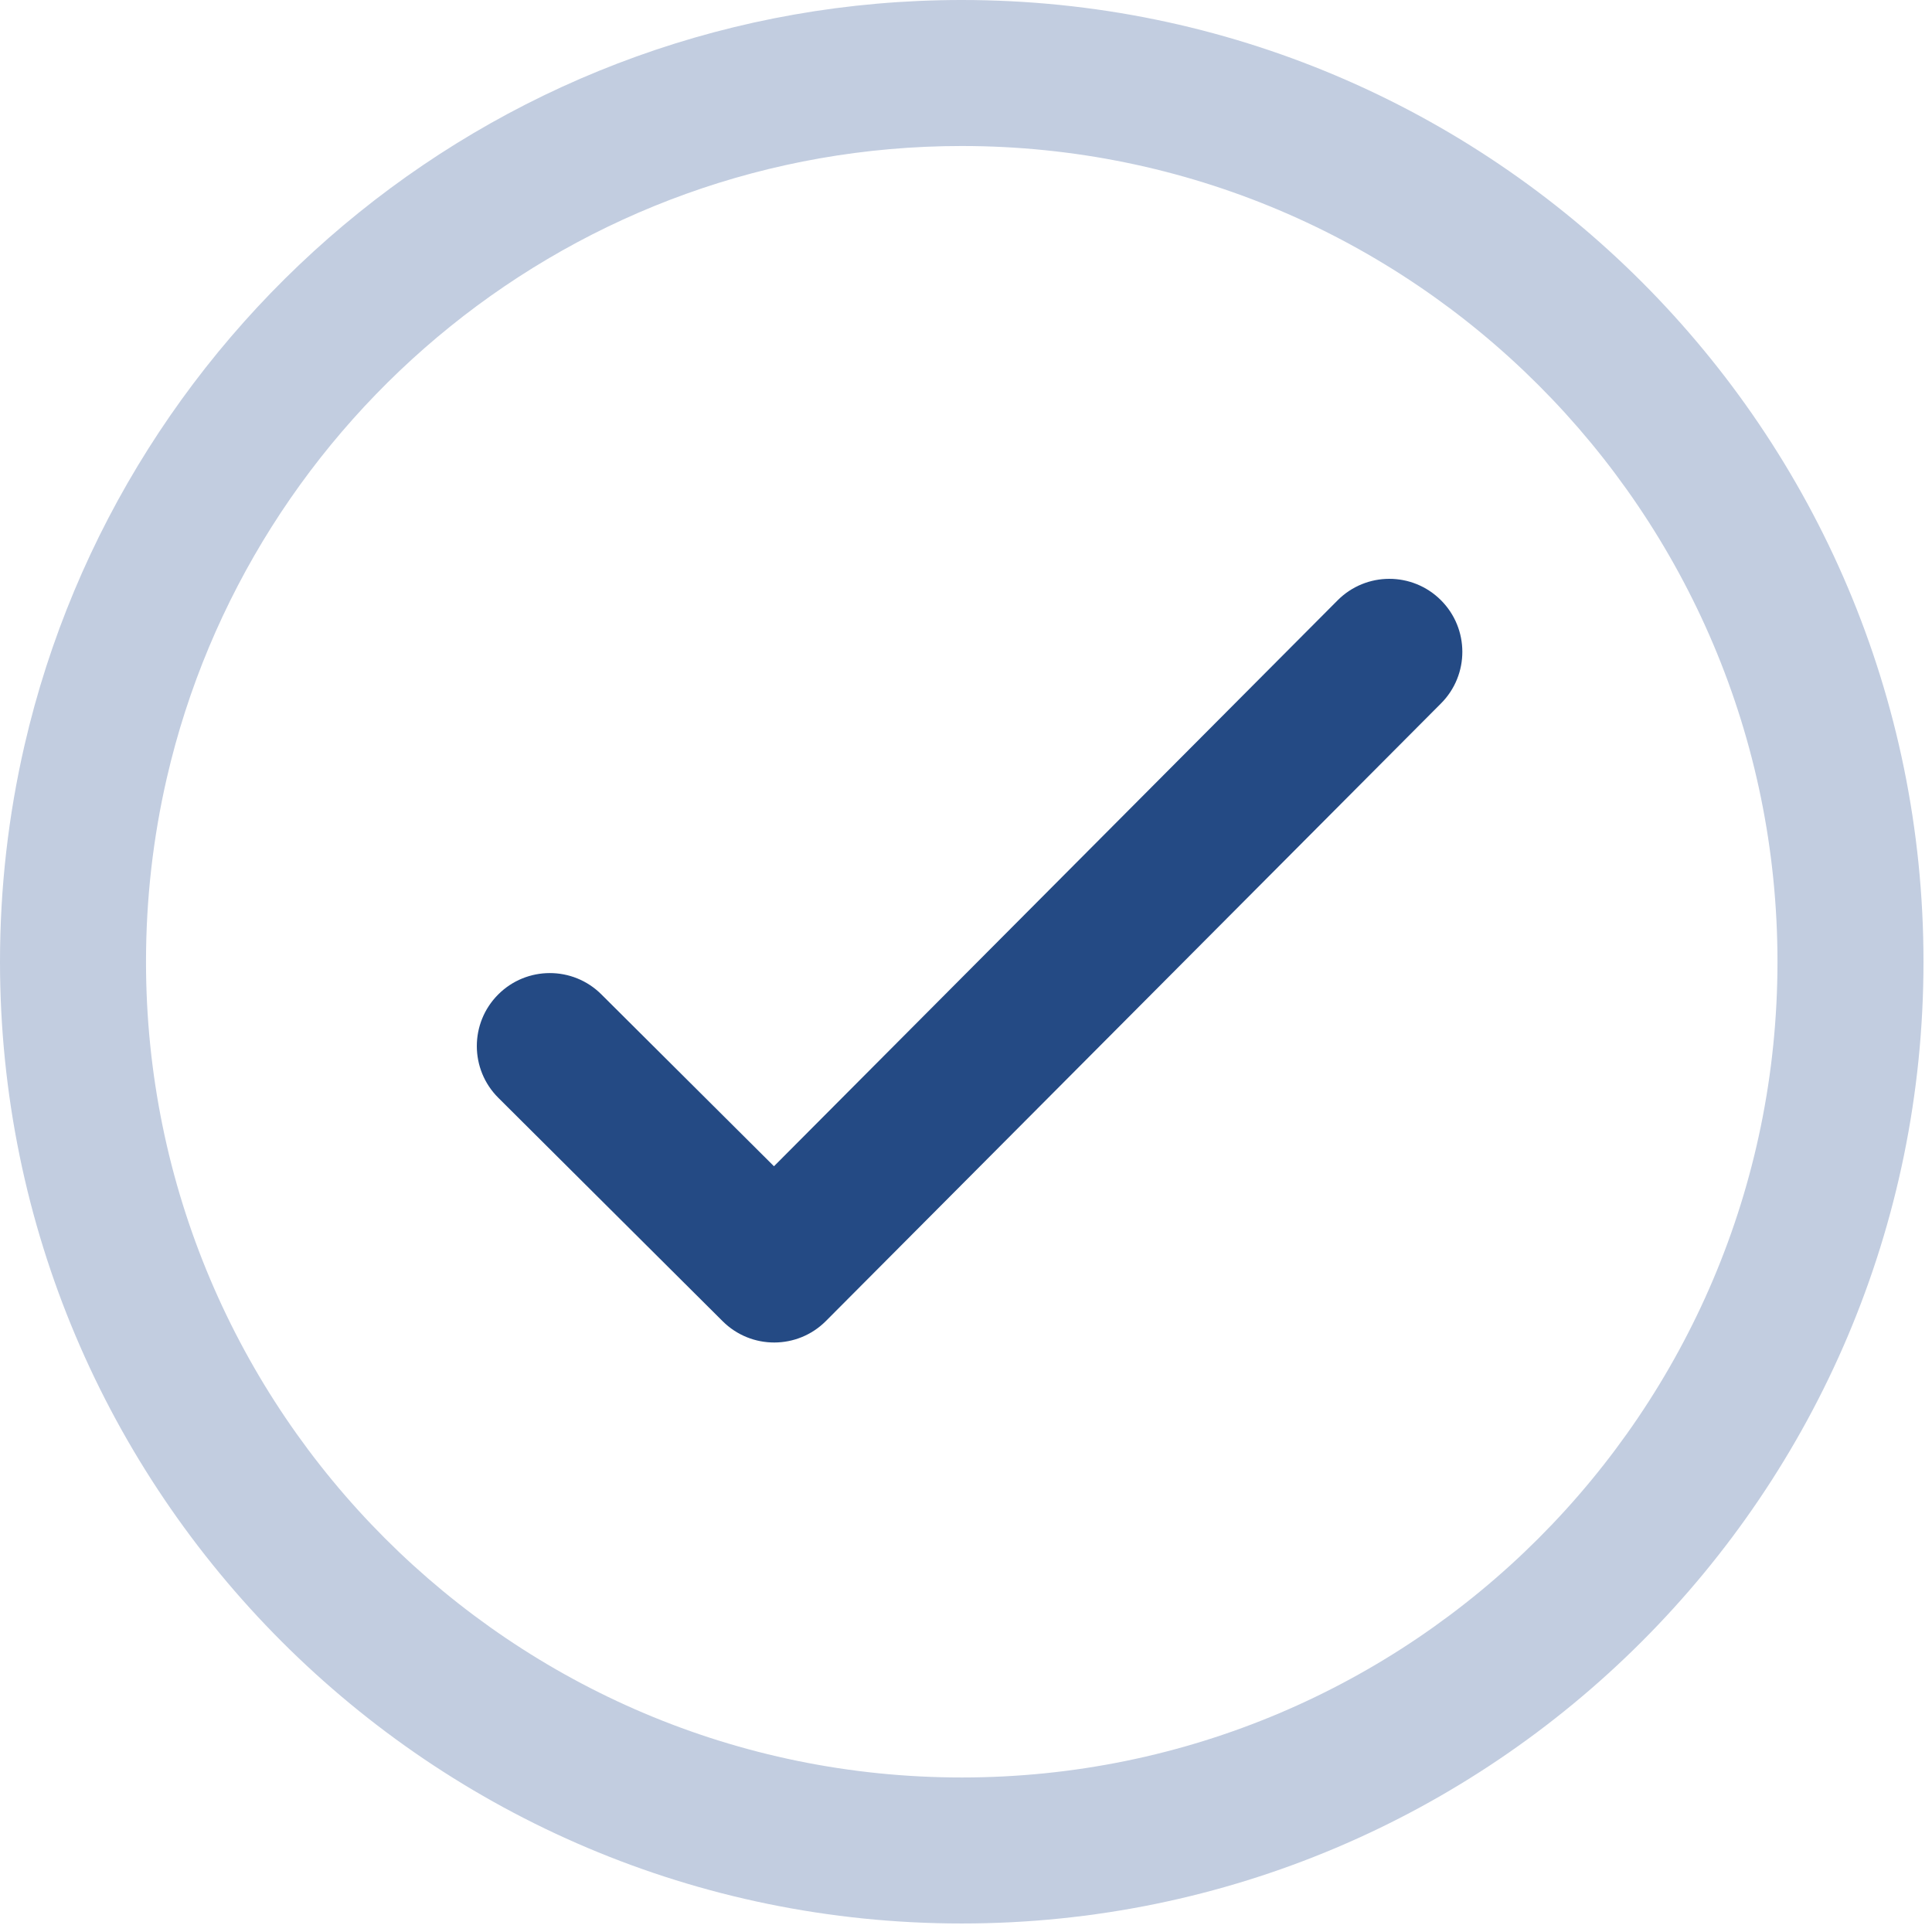 <svg width="155" height="155" viewBox="0 0 155 155" fill="none" xmlns="http://www.w3.org/2000/svg">
<g id="[component:lottie:https://assets1.lottiefiles.com/packages/lf20_t6eeo9z1.json]">
<path id="Vector (Stroke)" fill-rule="evenodd" clip-rule="evenodd" d="M115.596 48.146C117.888 50.428 117.896 54.137 115.613 56.429L66.261 105.982C63.978 108.274 60.27 108.282 57.978 105.999L39.979 88.075C37.687 85.793 37.679 82.084 39.962 79.792C42.244 77.5 45.953 77.492 48.245 79.775L62.094 93.566L107.313 48.163C109.596 45.87 113.304 45.863 115.596 48.146Z" fill="#244A84"/>
<path id="Vector (Stroke)_2" fill-rule="evenodd" clip-rule="evenodd" d="M77.159 11.714C46.111 11.714 20.065 33.394 13.379 62.436L13.379 62.436C12.291 67.163 11.714 72.091 11.714 77.159C11.714 113.275 41.042 142.603 77.159 142.603C113.275 142.603 142.603 113.275 142.603 77.159C142.603 41.042 113.275 11.714 77.159 11.714ZM1.963 59.808C9.845 25.57 40.53 0 77.159 0C119.745 0 154.317 34.572 154.317 77.159C154.317 119.745 119.745 154.317 77.159 154.317C34.572 154.317 0 119.745 0 77.159C0 71.2 0.678 65.391 1.963 59.808Z" fill="#C2CDE0"/>
</g>
</svg>
